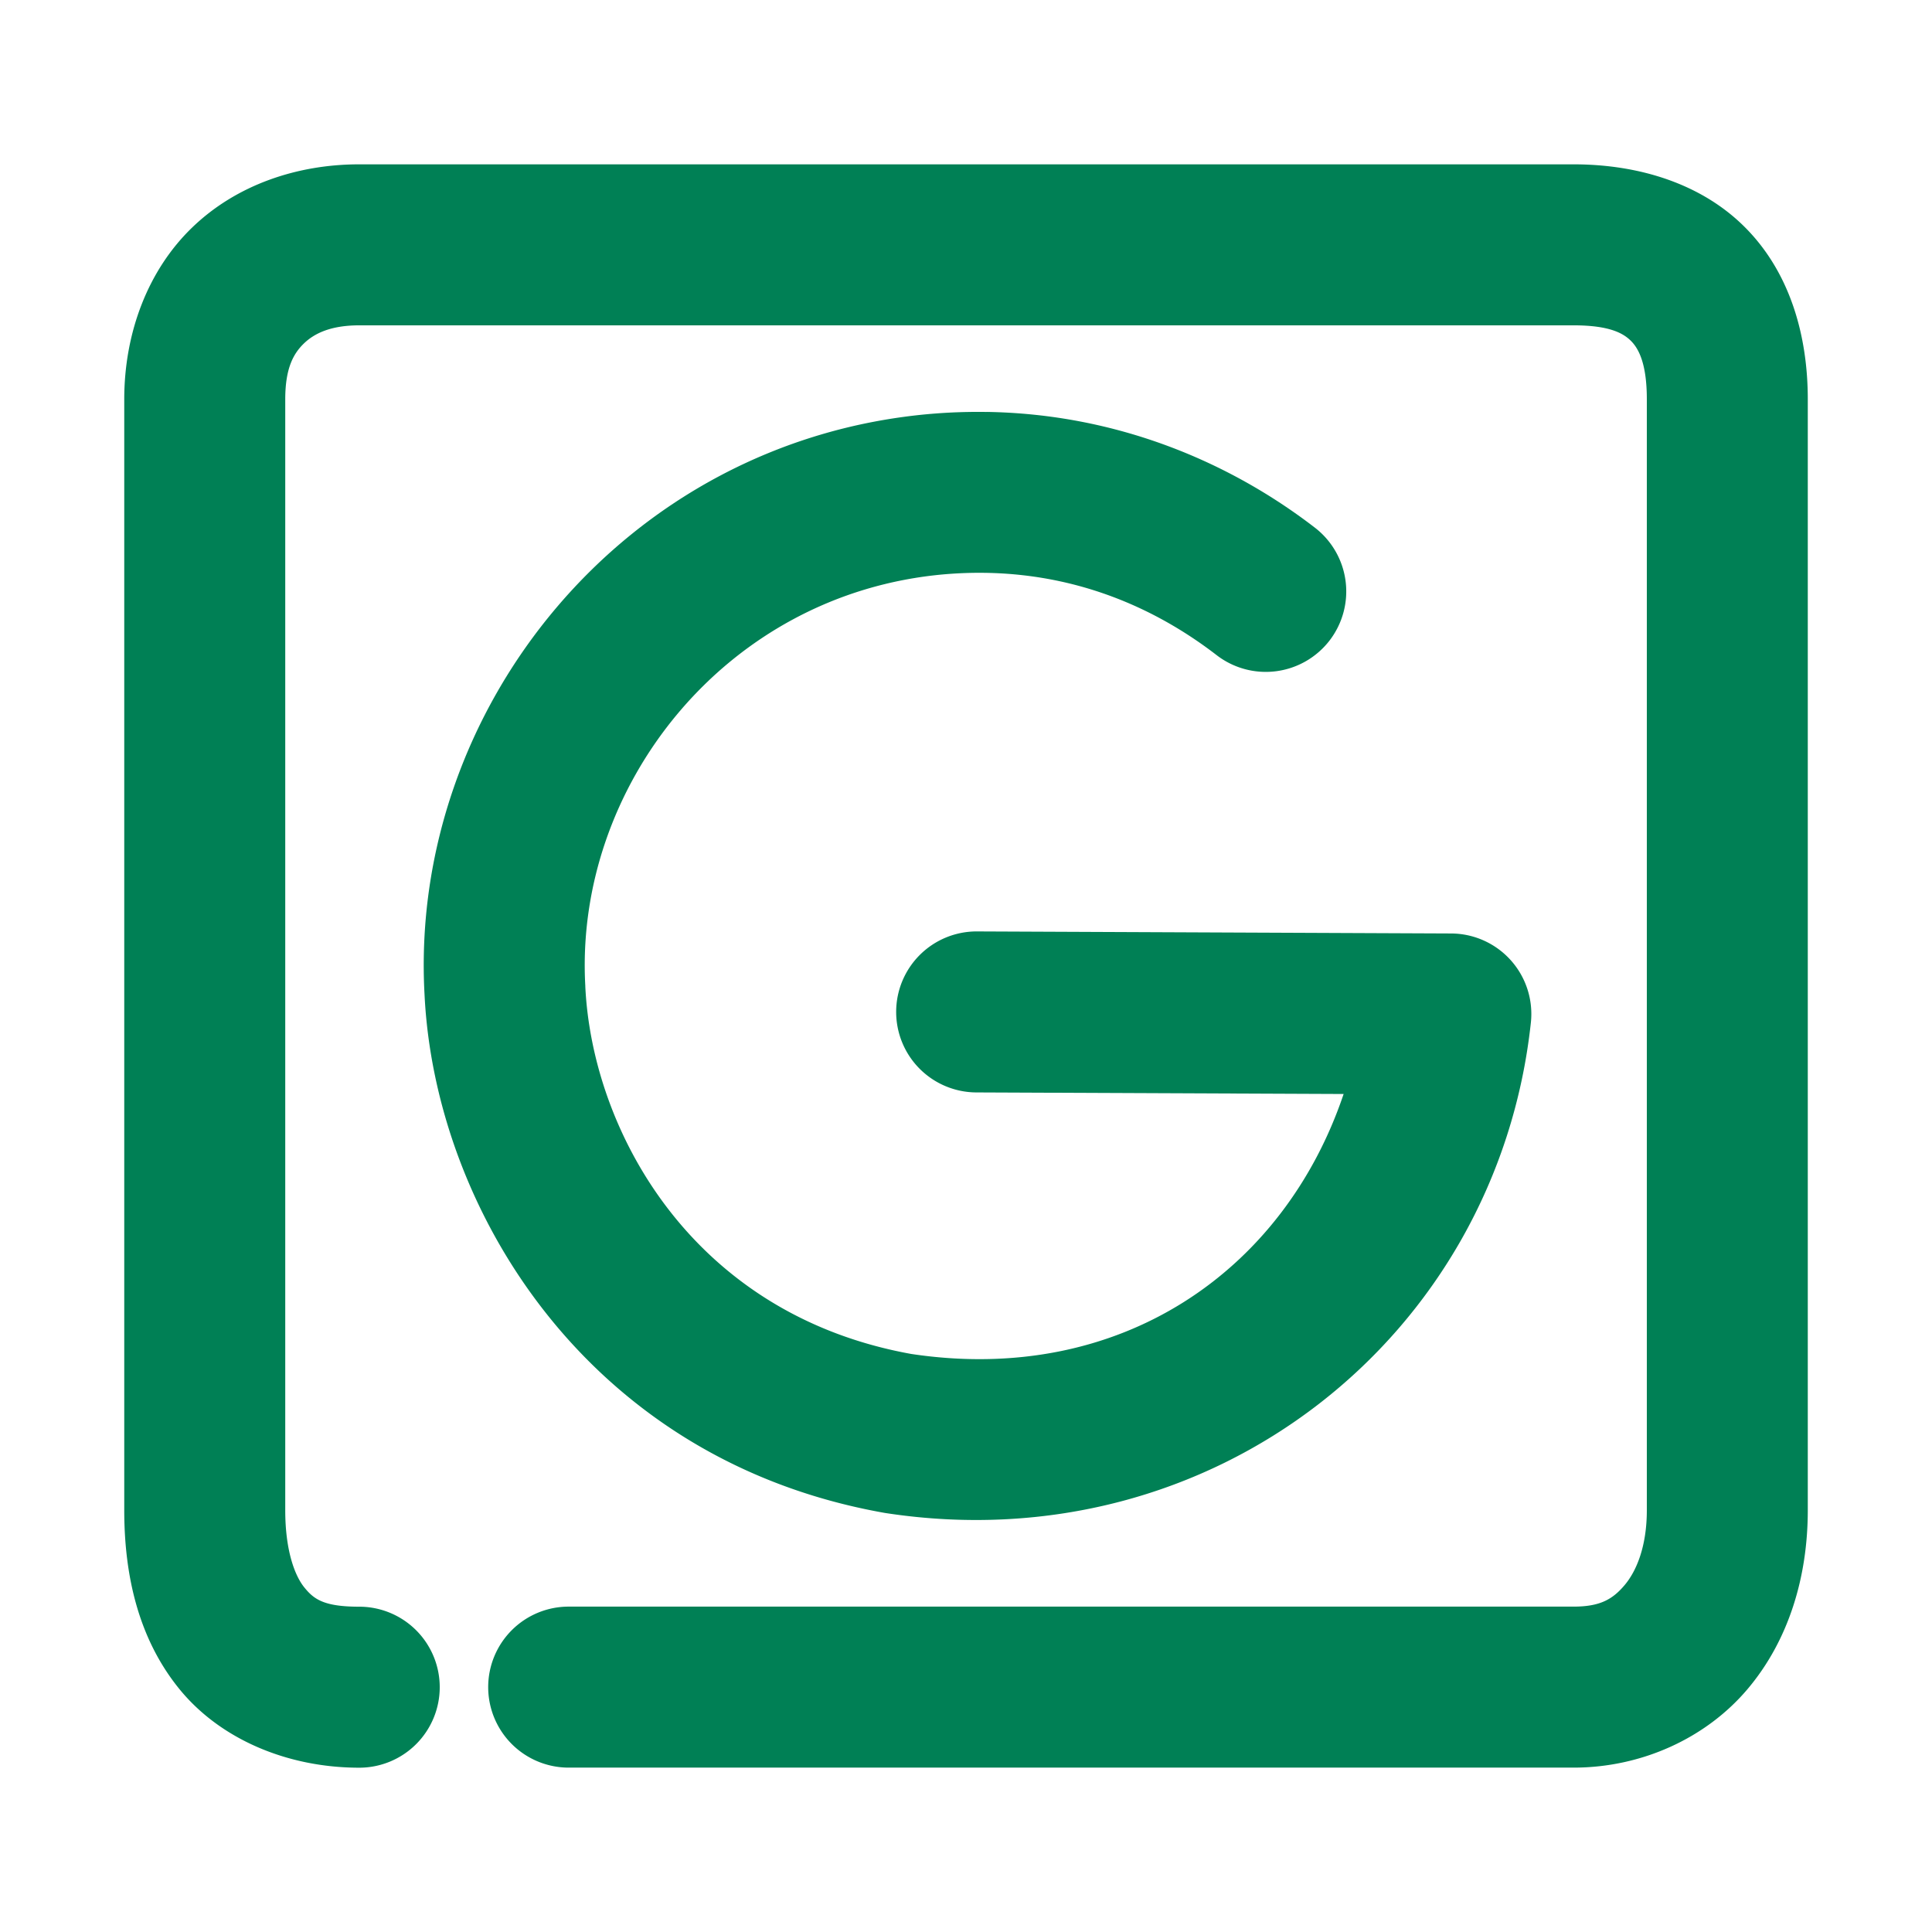 <svg xmlns="http://www.w3.org/2000/svg" width="48" height="48">
	<path d="m 8.924,4.083 c -1.537,0 -3.047,0.507 -4.146,1.566 -1.1,1.059 -1.691,2.615 -1.691,4.27 v 27.604 c 0,1.6 0.344,3.173 1.361,4.43 1.017,1.257 2.694,1.965 4.477,1.965 a 2,2 0 0 0 2,-2 2,2 0 0 0 -2,-2 c -0.887,0 -1.13,-0.19 -1.365,-0.48 -0.235,-0.29 -0.473,-0.913 -0.473,-1.914 V 9.919 c 0,-0.777 0.207,-1.139 0.467,-1.389 0.26,-0.25 0.67,-0.447 1.371,-0.447 H 39.096 c 0.915,0 1.249,0.207 1.434,0.396 0.185,0.19 0.385,0.563 0.385,1.439 v 27.604 c 0,0.896 -0.257,1.512 -0.553,1.861 -0.296,0.35 -0.607,0.533 -1.266,0.533 H 14.129 a 2,2 0 0 0 -2,2 2,2 0 0 0 2,2 h 24.967 c 1.699,0 3.294,-0.738 4.318,-1.947 1.024,-1.209 1.5,-2.788 1.5,-4.447 V 9.919 c 0,-1.566 -0.432,-3.112 -1.518,-4.229 C 42.311,4.574 40.737,4.083 39.096,4.083 Z m 15.59,6.152 c -0.459,-0.007 -0.926,0.008 -1.4,0.049 a 2,2 0 0 0 -0.004,0 c -7.612,0.666 -12.958,7.351 -12.562,14.434 0.257,5.268 4,11.548 11.416,12.867 a 2,2 0 0 0 0.049,0.008 c 8.125,1.238 15.18,-4.386 16.021,-12.186 a 2,2 0 0 0 -1.98,-2.215 l -11.779,-0.051 a 2,2 0 0 0 -2.01,1.99 2,2 0 0 0 1.992,2.01 l 9.125,0.039 c -1.482,4.397 -5.537,7.24 -10.74,6.459 -5.476,-0.987 -7.929,-5.57 -8.1,-9.125 a 2,2 0 0 0 0,-0.016 c -0.278,-4.933 3.464,-9.749 8.914,-10.229 2.736,-0.235 5.005,0.647 6.771,2.008 a 2,2 0 0 0 2.805,-0.363 2,2 0 0 0 -0.365,-2.805 c -2.137,-1.646 -4.94,-2.825 -8.152,-2.875 z" fill="#008055"/>
</svg>
